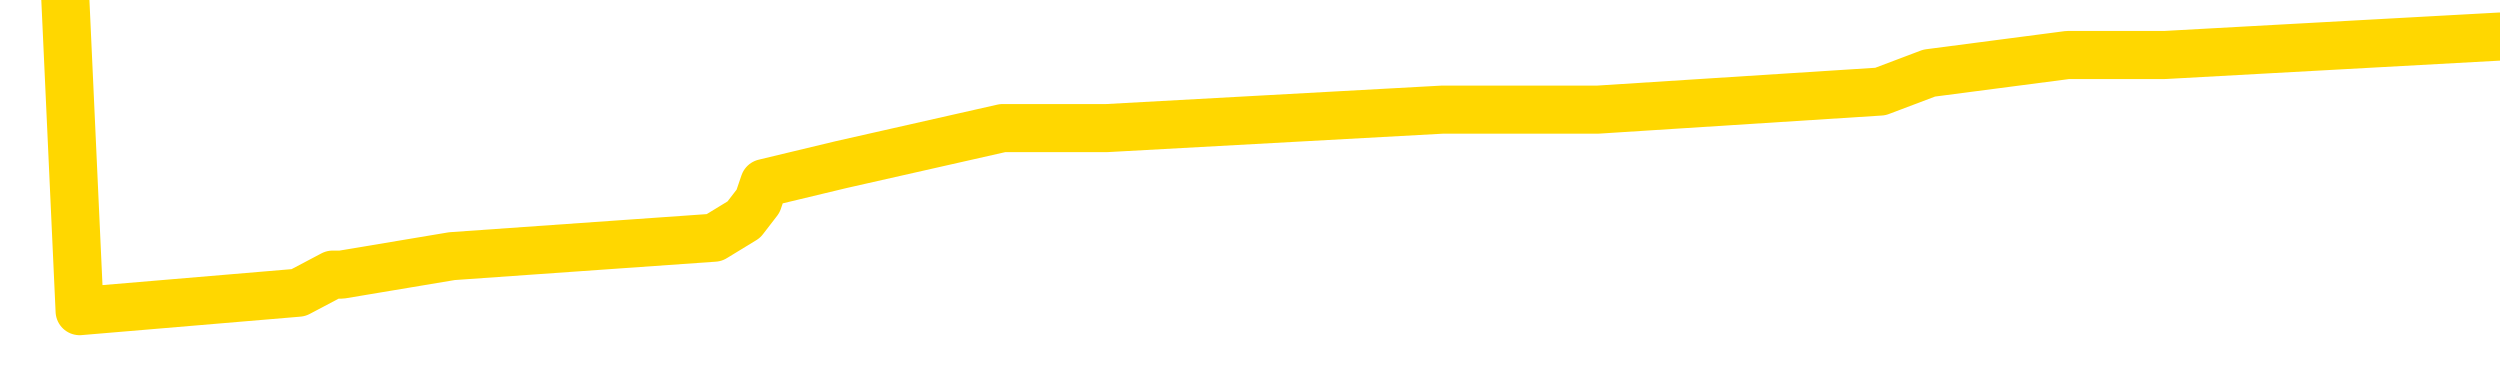 <svg xmlns="http://www.w3.org/2000/svg" version="1.1" viewBox="0 0 6500 1000">
	<path fill="none" stroke="gold" stroke-width="125" stroke-linecap="round" stroke-linejoin="round" d="M0 98573  L-773308 98573 L-773123 98525 L-772633 98430 L-772340 98382 L-772028 98287 L-771794 98240 L-771741 98145 L-771681 98049 L-771528 98002 L-771488 97907 L-771355 97859 L-771062 97812 L-770522 97812 L-769912 97764 L-769864 97764 L-769224 97716 L-769190 97716 L-768665 97716 L-768532 97669 L-768142 97574 L-767814 97479 L-767697 97383 L-767485 97288 L-766768 97288 L-766198 97241 L-766091 97241 L-765917 97193 L-765695 97098 L-765294 97050 L-765268 96955 L-764340 96860 L-764253 96765 L-764170 96670 L-764100 96575 L-763803 96527 L-763651 96432 L-761761 96480 L-761660 96480 L-761398 96480 L-761104 96527 L-760963 96432 L-760714 96432 L-760678 96384 L-760520 96337 L-760056 96242 L-759803 96194 L-759591 96099 L-759340 96051 L-758991 96004 L-758064 95909 L-757970 95813 L-757559 95766 L-756388 95671 L-755199 95623 L-755107 95528 L-755080 95433 L-754813 95338 L-754515 95243 L-754386 95147 L-754348 95052 L-753534 95052 L-753150 95100 L-752089 95147 L-752028 95147 L-751763 96099 L-751292 97003 L-751099 97907 L-750836 98811 L-750499 98763 L-750363 98715 L-749908 98668 L-749164 98620 L-749147 98573 L-748982 98478 L-748913 98478 L-748397 98430 L-747369 98430 L-747172 98382 L-746684 98335 L-746322 98287 L-745913 98287 L-745528 98335 L-743824 98335 L-743726 98335 L-743654 98335 L-743593 98335 L-743409 98287 L-743072 98287 L-742432 98240 L-742355 98192 L-742293 98192 L-742107 98145 L-742027 98145 L-741850 98097 L-741831 98049 L-741601 98049 L-741213 98002 L-740324 98002 L-740285 97954 L-740197 97907 L-740169 97812 L-739161 97764 L-739011 97669 L-738987 97621 L-738854 97574 L-738815 97526 L-737556 97479 L-737498 97479 L-736959 97431 L-736906 97431 L-736860 97431 L-736464 97383 L-736325 97336 L-736125 97288 L-735978 97288 L-735814 97288 L-735537 97336 L-735178 97336 L-734626 97288 L-733981 97241 L-733722 97146 L-733568 97098 L-733167 97050 L-733127 97003 L-733007 96955 L-732945 97003 L-732931 97003 L-732837 97003 L-732544 96955 L-732393 96765 L-732062 96670 L-731985 96575 L-731909 96527 L-731682 96384 L-731616 96289 L-731388 96194 L-731335 96099 L-731171 96051 L-730165 96004 L-729982 95956 L-729431 95909 L-729038 95813 L-728640 95766 L-727790 95671 L-727712 95623 L-727133 95576 L-726691 95576 L-726450 95528 L-726293 95528 L-725892 95433 L-725872 95433 L-725427 95385 L-725021 95338 L-724886 95243 L-724710 95147 L-724574 95052 L-724324 94957 L-723324 94910 L-723242 94862 L-723106 94814 L-723068 94767 L-722178 94719 L-721962 94672 L-721519 94624 L-721401 94577 L-721345 94529 L-720668 94529 L-720568 94481 L-720539 94481 L-719198 94434 L-718792 94386 L-718752 94339 L-717824 94291 L-717726 94244 L-717593 94196 L-717189 94148 L-717162 94101 L-717069 94053 L-716853 94006 L-716442 93911 L-715288 93815 L-714997 93720 L-714968 93625 L-714360 93578 L-714110 93482 L-714090 93435 L-713161 93387 L-713109 93292 L-712987 93245 L-712970 93149 L-712814 93102 L-712638 93007 L-712502 92959 L-712445 92911 L-712337 92864 L-712252 92816 L-712019 92769 L-711944 92721 L-711635 92674 L-711518 92626 L-711348 92578 L-711257 92531 L-711154 92531 L-711131 92483 L-711054 92483 L-710956 92388 L-710589 92341 L-710484 92293 L-709981 92245 L-709529 92198 L-709491 92150 L-709467 92103 L-709426 92055 L-709297 92008 L-709196 91960 L-708755 91912 L-708473 91865 L-707880 91817 L-707750 91770 L-707476 91675 L-707323 91627 L-707170 91579 L-707085 91484 L-707007 91437 L-706821 91389 L-706770 91389 L-706743 91342 L-706663 91294 L-706640 91246 L-706357 91151 L-705753 91056 L-704757 91009 L-704459 90961 L-703726 90913 L-703481 90866 L-703391 90818 L-702814 90771 L-702115 90723 L-701363 90676 L-701045 90628 L-700662 90533 L-700585 90485 L-699950 90438 L-699765 90390 L-699677 90390 L-699548 90390 L-699235 90343 L-699185 90295 L-699043 90247 L-699022 90200 L-698054 90152 L-697508 90105 L-697030 90105 L-696969 90105 L-696646 90105 L-696624 90057 L-696562 90057 L-696352 90009 L-696275 89962 L-696220 89914 L-696198 89867 L-696158 89819 L-696143 89772 L-695385 89724 L-695369 89676 L-694570 89629 L-694417 89581 L-693512 89534 L-693006 89486 L-692776 89391 L-692735 89391 L-692620 89343 L-692443 89296 L-691689 89343 L-691554 89296 L-691390 89248 L-691072 89201 L-690896 89106 L-689874 89010 L-689850 88915 L-689599 88868 L-689386 88773 L-688752 88725 L-688514 88630 L-688482 88535 L-688304 88440 L-688223 88344 L-688134 88297 L-688069 88202 L-687629 88107 L-687606 88059 L-687065 88011 L-686809 87964 L-686314 87916 L-685437 87869 L-685400 87821 L-685347 87774 L-685306 87726 L-685189 87678 L-684913 87631 L-684705 87536 L-684508 87441 L-684485 87345 L-684435 87250 L-684395 87203 L-684318 87155 L-683720 87060 L-683660 87012 L-683557 86965 L-683402 86917 L-682770 86870 L-682090 86822 L-681787 86727 L-681440 86679 L-681242 86632 L-681194 86537 L-680874 86489 L-680246 86441 L-680100 86394 L-680063 86346 L-680005 86299 L-679929 86204 L-679687 86204 L-679599 86156 L-679505 86108 L-679211 86061 L-679077 86013 L-679017 85966 L-678980 85871 L-678708 85871 L-677702 85823 L-677526 85775 L-677475 85775 L-677183 85728 L-676990 85633 L-676657 85585 L-676151 85538 L-675589 85442 L-675574 85347 L-675557 85300 L-675457 85205 L-675342 85109 L-675303 85014 L-675265 84967 L-675200 84967 L-675172 84919 L-675033 84967 L-674740 84967 L-674690 84967 L-674585 84967 L-674320 84919 L-673855 84872 L-673711 84872 L-673656 84776 L-673599 84729 L-673408 84681 L-673043 84634 L-672828 84634 L-672634 84634 L-672576 84634 L-672517 84539 L-672363 84491 L-672093 84443 L-671663 84681 L-671648 84681 L-671571 84634 L-671507 84586 L-671377 84253 L-671354 84205 L-671070 84158 L-671022 84110 L-670967 84063 L-670505 84015 L-670466 84015 L-670426 83968 L-670235 83920 L-669755 83872 L-669268 83825 L-669251 83777 L-669213 83730 L-668957 83682 L-668879 83587 L-668650 83539 L-668634 83444 L-668339 83349 L-667897 83302 L-667450 83254 L-666945 83206 L-666792 83159 L-666505 83111 L-666465 83016 L-666134 82969 L-665912 82921 L-665395 82826 L-665319 82778 L-665071 82683 L-664877 82588 L-664817 82540 L-664040 82493 L-663966 82493 L-663736 82445 L-663719 82445 L-663657 82398 L-663462 82350 L-662998 82350 L-662974 82303 L-662845 82303 L-661544 82303 L-661527 82303 L-661450 82255 L-661356 82255 L-661139 82255 L-660987 82207 L-660809 82255 L-660755 82303 L-660468 82350 L-660428 82350 L-660058 82350 L-659618 82350 L-659435 82350 L-659114 82303 L-658819 82303 L-658373 82207 L-658301 82160 L-657839 82065 L-657401 82017 L-657219 81970 L-655765 81874 L-655633 81827 L-655176 81732 L-654950 81684 L-654563 81589 L-654047 81494 L-653093 81399 L-652298 81303 L-651624 81256 L-651198 81161 L-650887 81113 L-650657 80970 L-649974 80828 L-649961 80685 L-649751 80495 L-649729 80447 L-649555 80352 L-648605 80304 L-648337 80209 L-647521 80162 L-647211 80067 L-647173 80019 L-647116 79924 L-646499 79876 L-645861 79781 L-644235 79734 L-643561 79686 L-642919 79686 L-642842 79686 L-642785 79686 L-642750 79686 L-642721 79638 L-642609 79543 L-642592 79496 L-642569 79448 L-642415 79401 L-642362 79305 L-642284 79258 L-642165 79210 L-642067 79163 L-641950 79115 L-641680 79020 L-641410 78972 L-641393 78877 L-641193 78830 L-641046 78735 L-640819 78687 L-640685 78639 L-640377 78592 L-640317 78544 L-639963 78449 L-639615 78401 L-639514 78354 L-639450 78259 L-639390 78211 L-639005 78116 L-638624 78068 L-638520 78021 L-638260 77973 L-637989 77878 L-637830 77831 L-637797 77783 L-637735 77735 L-637594 77688 L-637410 77640 L-637365 77593 L-637077 77593 L-637061 77545 L-636828 77545 L-636767 77498 L-636729 77498 L-636149 77450 L-636015 77402 L-635992 77212 L-635974 76879 L-635956 76499 L-635940 76118 L-635916 75737 L-635900 75452 L-635878 75119 L-635862 74786 L-635839 74596 L-635822 74405 L-635800 74263 L-635783 74167 L-635734 74025 L-635662 73882 L-635628 73644 L-635604 73454 L-635568 73264 L-635527 73073 L-635490 72978 L-635474 72788 L-635450 72645 L-635413 72550 L-635396 72407 L-635373 72312 L-635355 72217 L-635336 72122 L-635320 72027 L-635291 71884 L-635265 71741 L-635220 71694 L-635203 71598 L-635161 71551 L-635113 71456 L-635043 71361 L-635027 71265 L-635011 71170 L-634949 71123 L-634910 71075 L-634871 71028 L-634705 70980 L-634640 70932 L-634624 70885 L-634579 70790 L-634521 70742 L-634308 70695 L-634275 70647 L-634233 70599 L-634155 70552 L-633617 70504 L-633539 70457 L-633435 70362 L-633346 70314 L-633170 70266 L-632819 70219 L-632663 70171 L-632226 70124 L-632069 70076 L-631939 70029 L-631235 69933 L-631034 69886 L-630073 69791 L-629591 69743 L-629492 69743 L-629400 69696 L-629155 69648 L-629082 69600 L-628639 69505 L-628543 69458 L-628528 69410 L-628511 69362 L-628487 69315 L-628021 69267 L-627804 69220 L-627664 69172 L-627370 69125 L-627282 69077 L-627240 69029 L-627211 68982 L-627038 68934 L-626979 68887 L-626903 68839 L-626822 68792 L-626753 68792 L-626443 68744 L-626358 68696 L-626144 68649 L-626109 68601 L-625426 68554 L-625327 68506 L-625122 68459 L-625076 68411 L-624797 68363 L-624735 68316 L-624718 68221 L-624640 68173 L-624332 68078 L-624307 68030 L-624254 67935 L-624231 67888 L-624108 67840 L-623973 67745 L-623728 67697 L-623603 67697 L-622956 67650 L-622940 67650 L-622915 67650 L-622735 67555 L-622659 67507 L-622567 67460 L-622139 67412 L-621723 67364 L-621330 67269 L-621252 67222 L-621233 67174 L-620869 67127 L-620633 67079 L-620405 67031 L-620092 66984 L-620014 66936 L-619933 66841 L-619755 66746 L-619739 66698 L-619474 66603 L-619394 66556 L-619164 66508 L-618938 66460 L-618622 66460 L-618447 66413 L-618086 66413 L-617694 66365 L-617625 66270 L-617561 66223 L-617420 66127 L-617369 66080 L-617267 65985 L-616765 65937 L-616568 65890 L-616321 65842 L-616136 65794 L-615836 65747 L-615760 65699 L-615594 65604 L-614710 65557 L-614681 65461 L-614558 65366 L-613979 65319 L-613901 65271 L-613188 65271 L-612876 65271 L-612663 65271 L-612646 65271 L-612260 65271 L-611735 65176 L-611288 65128 L-610959 65081 L-610806 65033 L-610480 65033 L-610302 64986 L-610220 64986 L-610014 64891 L-609839 64843 L-608910 64795 L-608020 64748 L-607981 64700 L-607753 64700 L-607374 64653 L-606586 64605 L-606352 64558 L-606276 64510 L-605919 64462 L-605347 64367 L-605080 64320 L-604694 64272 L-604590 64272 L-604420 64272 L-603802 64272 L-603590 64272 L-603282 64272 L-603229 64225 L-603102 64177 L-603049 64129 L-602929 64082 L-602593 63987 L-601634 63939 L-601503 63844 L-601301 63796 L-600670 63749 L-600358 63701 L-599944 63654 L-599917 63606 L-599772 63558 L-599352 63511 L-598019 63511 L-597972 63463 L-597844 63368 L-597827 63321 L-597249 63225 L-597043 63178 L-597014 63130 L-596973 63083 L-596915 63035 L-596878 62988 L-596799 62940 L-596657 62892 L-596202 62845 L-596084 62797 L-595799 62750 L-595426 62702 L-595330 62655 L-595003 62607 L-594649 62559 L-594479 62512 L-594431 62464 L-594322 62417 L-594233 62369 L-594205 62322 L-594129 62226 L-593826 62179 L-593792 62084 L-593720 62036 L-593352 61989 L-593017 61941 L-592936 61941 L-592716 61893 L-592545 61846 L-592517 61798 L-592020 61751 L-591471 61656 L-590590 61608 L-590492 61513 L-590415 61465 L-590140 61418 L-589893 61323 L-589819 61275 L-589757 61180 L-589639 61132 L-589596 61085 L-589486 61037 L-589409 60942 L-588709 60894 L-588463 60847 L-588423 60799 L-588267 60752 L-587668 60752 L-587441 60752 L-587349 60752 L-586874 60752 L-586276 60656 L-585757 60609 L-585736 60561 L-585590 60514 L-585270 60514 L-584728 60514 L-584496 60514 L-584326 60514 L-583839 60466 L-583612 60419 L-583527 60371 L-583181 60323 L-582855 60323 L-582332 60276 L-582004 60228 L-581404 60181 L-581206 60086 L-581154 60038 L-581114 59990 L-580832 59943 L-580148 59848 L-579838 59800 L-579813 59705 L-579622 59657 L-579399 59610 L-579313 59562 L-578649 59467 L-578625 59420 L-578403 59324 L-578073 59277 L-577721 59182 L-577516 59134 L-577284 59039 L-577026 58991 L-576836 58896 L-576789 58849 L-576562 58801 L-576527 58754 L-576371 58706 L-576157 58658 L-575983 58611 L-575892 58563 L-575615 58516 L-575371 58468 L-575056 58421 L-574630 58421 L-574592 58421 L-574109 58421 L-573876 58421 L-573664 58373 L-573438 58325 L-572888 58325 L-572641 58278 L-571807 58278 L-571751 58230 L-571729 58183 L-571571 58135 L-571110 58088 L-571069 58040 L-570729 57945 L-570596 57897 L-570373 57850 L-569801 57802 L-569329 57754 L-569134 57707 L-568942 57659 L-568752 57612 L-568650 57564 L-568282 57517 L-568236 57469 L-568154 57421 L-566861 57374 L-566812 57326 L-566544 57326 L-566399 57326 L-565848 57326 L-565731 57279 L-565650 57231 L-565290 57184 L-565067 57136 L-564785 57088 L-564456 56993 L-563948 56946 L-563836 56898 L-563757 56851 L-563593 56803 L-563298 56803 L-562830 56803 L-562633 56851 L-562583 56851 L-561933 56803 L-561811 56755 L-561357 56755 L-561321 56708 L-560853 56660 L-560742 56613 L-560726 56565 L-560510 56565 L-560329 56518 L-559797 56518 L-558767 56518 L-558568 56470 L-558110 56422 L-557161 56327 L-557063 56280 L-556709 56185 L-556648 56137 L-556634 56089 L-556598 56042 L-556229 55994 L-556109 55947 L-555867 55899 L-555703 55852 L-555516 55804 L-555395 55756 L-554324 55661 L-553466 55614 L-553254 55519 L-553157 55471 L-552983 55376 L-552649 55328 L-552577 55281 L-552520 55233 L-552344 55233 L-551956 55186 L-551720 55138 L-551609 55090 L-551492 55043 L-550511 54995 L-550486 54948 L-549891 54852 L-549859 54852 L-549710 54805 L-549426 54757 L-548514 54757 L-547568 54757 L-547415 54710 L-547313 54710 L-547181 54662 L-547038 54615 L-547012 54567 L-546897 54519 L-546679 54472 L-545997 54424 L-545868 54377 L-545565 54329 L-545325 54234 L-544992 54186 L-544353 54139 L-544011 54044 L-543949 53996 L-543794 53996 L-542872 53996 L-542402 53996 L-542358 53996 L-542345 53949 L-542304 53901 L-542282 53853 L-542255 53806 L-542111 53758 L-541689 53711 L-541353 53711 L-541162 53663 L-540734 53663 L-540546 53616 L-540157 53520 L-539623 53473 L-539250 53425 L-539228 53425 L-538978 53378 L-538860 53330 L-538784 53283 L-538649 53235 L-538609 53187 L-538529 53140 L-538135 53092 L-537639 53045 L-537527 52950 L-537354 52902 L-537046 52854 L-536598 52807 L-536275 52759 L-536133 52664 L-535706 52569 L-535552 52474 L-535497 52379 L-534683 52331 L-534664 52284 L-534292 52236 L-534235 52236 L-533106 52188 L-533038 52188 L-532480 52141 L-532285 52093 L-532149 52046 L-531915 51998 L-531568 51950 L-531534 51855 L-531498 51808 L-531430 51713 L-531081 51665 L-530909 51617 L-530424 51570 L-530408 51522 L-530083 51475 L-529925 51427 L-528784 51332 L-528760 51284 L-528568 51189 L-528374 51142 L-528124 51094 L-528107 51047 L-527087 50999 L-526789 50951 L-526714 50904 L-526577 50809 L-526402 50761 L-525825 50666 L-525609 50618 L-525546 50571 L-525415 50523 L-525378 50428 L-524855 50381 L-524717 69125 L-524703 69125 L-524680 69125 L-524659 69125 L-524432 50333 L-523656 50333 L-523615 50333 L-523247 50333 L-523169 50285 L-523117 50238 L-522444 50190 L-521701 50143 L-521276 50143 L-520829 50095 L-519767 50048 L-519455 49952 L-519045 49952 L-518973 49905 L-518449 49905 L-518354 49905 L-518337 49905 L-517892 49857 L-517706 49762 L-516926 49667 L-516254 49619 L-515842 49477 L-515610 49382 L-515469 49334 L-515388 49239 L-515367 49191 L-515291 49191 L-515163 49144 L-514846 49191 L-514622 49191 L-514297 49144 L-514235 49144 L-513865 49144 L-513832 49144 L-513623 49144 L-512955 49144 L-512878 49144 L-512720 49049 L-512609 49049 L-512283 49001 L-512128 48953 L-511787 48953 L-511730 48858 L-511392 48763 L-511188 48715 L-511135 48620 L-509759 48573 L-509629 48525 L-509196 48478 L-508875 48430 L-508048 48335 L-507924 48287 L-507193 48192 L-507038 48097 L-506997 48049 L-506943 48002 L-506920 47954 L-506806 47907 L-506510 47859 L-506220 47812 L-506165 47764 L-506045 47716 L-506014 47669 L-505915 47621 L-505471 47621 L-505319 47574 L-504484 47574 L-503942 47526 L-503607 47526 L-503592 47479 L-503516 47431 L-503400 47383 L-503205 47336 L-502941 47288 L-502106 47241 L-502010 47193 L-501488 47146 L-501447 47098 L-501347 47050 L-500519 47050 L-500384 47003 L-500045 47003 L-499491 46955 L-499112 46908 L-498949 46860 L-498639 46813 L-497826 46765 L-497520 46717 L-497252 46717 L-496930 46717 L-496609 46765 L-496334 46765 L-495505 46670 L-495410 46622 L-495318 46480 L-495213 46337 L-494826 46194 L-494346 46099 L-494330 46051 L-494211 46004 L-493843 45909 L-493748 45861 L-492914 45766 L-492837 45718 L-492538 45671 L-492447 45623 L-492040 45528 L-491930 45433 L-491230 45385 L-490757 45338 L-490697 45290 L-490478 45195 L-490205 45147 L-490092 45100 L-489064 45052 L-488678 45005 L-488658 44957 L-488325 44910 L-488080 44862 L-487647 44814 L-487537 44767 L-487419 44719 L-486967 44624 L-486377 44577 L-486041 44529 L-484148 44481 L-484034 44386 L-483822 44339 L-482504 44291 L-482397 33587 L-482331 23026 L-482295 13273 L-482233 13273 L-481734 23882 L-481059 34348 L-481037 44006 L-480767 43911 L-479798 43911 L-479109 43863 L-478947 43815 L-478406 43768 L-478317 43720 L-477297 43673 L-476350 43578 L-475984 43625 L-475881 43673 L-475293 43673 L-475234 43673 L-475133 43625 L-474693 43530 L-474585 43482 L-474144 43435 L-473144 43292 L-472887 43149 L-472785 43007 L-472654 42911 L-472288 42816 L-471707 42721 L-471676 42674 L-471360 42626 L-469377 42578 L-469262 42531 L-469194 42531 L-468835 42483 L-467217 42436 L-467039 42436 L-466895 42436 L-466073 42483 L-466020 42531 L-465965 42531 L-465531 42531 L-464551 42578 L-464477 42578 L-463392 42531 L-463179 42531 L-462463 42436 L-462074 42388 L-461856 42293 L-461536 42198 L-461042 42103 L-460915 42055 L-460686 41960 L-460453 41865 L-460394 41817 L-460105 41770 L-459833 41675 L-458803 41627 L-457138 41579 L-456718 41532 L-456581 41484 L-456425 41484 L-456120 41437 L-455892 41342 L-455733 41294 L-455574 41199 L-455405 41104 L-455357 41056 L-455304 41009 L-455282 41009 L-454896 40961 L-454647 40961 L-454376 40961 L-454215 40961 L-454126 40961 L-452467 40961 L-452302 41009 L-451922 40961 L-451462 40961 L-450852 40866 L-449759 40818 L-449328 40771 L-449297 40723 L-449234 40676 L-449217 40628 L-447513 40580 L-447471 40533 L-447005 40485 L-446818 40438 L-446786 40343 L-446190 40295 L-446141 40247 L-445818 40200 L-445767 40152 L-445557 40105 L-445539 40057 L-445272 39962 L-445220 39914 L-444751 39867 L-444240 39772 L-444162 39772 L-443868 39724 L-443851 39676 L-443812 39629 L-443741 39581 L-443584 39534 L-442638 39534 L-442582 39534 L-442061 39534 L-441868 39486 L-441767 39486 L-441542 39439 L-441032 39439 L-440644 40723 L-440574 40723 L-440226 40676 L-439869 40628 L-438740 39248 L-438688 39153 L-438462 39106 L-438429 39058 L-438304 38963 L-438205 38963 L-437940 38963 L-437200 39010 L-436621 39010 L-436328 39010 L-435622 39010 L-435443 38963 L-435420 38963 L-434784 38915 L-434473 38868 L-434076 38868 L-434047 38820 L-434026 38773 L-433872 38725 L-433187 38725 L-433170 38725 L-432830 38725 L-432558 38677 L-432521 38630 L-432465 38535 L-432443 38487 L-432371 38440 L-432039 38392 L-431933 38344 L-431904 38249 L-431706 38202 L-431553 38154 L-430685 38107 L-430122 38011 L-430106 38011 L-430005 37964 L-429903 38011 L-429756 38011 L-429678 38011 L-429640 37964 L-429585 37916 L-429511 37869 L-429367 37821 L-428885 37821 L-428480 37774 L-427614 37821 L-427594 37821 L-427336 37821 L-427260 37821 L-427231 37774 L-427220 37678 L-427203 37631 L-426910 37583 L-426871 37536 L-426799 37488 L-426725 37441 L-426520 37393 L-426360 37250 L-426059 37107 L-425981 36917 L-425964 36774 L-425748 36679 L-425517 36679 L-425407 36727 L-425037 36774 L-424879 36774 L-424647 36774 L-424479 36774 L-424334 36727 L-424202 36679 L-422926 36584 L-422522 36489 L-422462 36441 L-422345 36346 L-421920 36299 L-421904 36204 L-421842 36156 L-421569 36061 L-421457 36013 L-421174 35918 L-420897 35871 L-420472 35775 L-420450 35728 L-420371 35680 L-420246 35633 L-419659 35585 L-419268 35538 L-418933 35490 L-418343 35442 L-418241 35442 L-418071 35395 L-417934 35395 L-417107 35347 L-415921 35300 L-415885 35252 L-415830 35252 L-415609 35205 L-415404 35205 L-415250 35205 L-414993 35157 L-414917 35109 L-414374 35062 L-414337 35014 L-414089 34967 L-413701 34919 L-412875 34872 L-412517 34824 L-412207 34824 L-411949 34776 L-411725 34729 L-411319 34681 L-411202 34634 L-411019 34586 L-410966 34586 L-410777 34539 L-410607 34491 L-410578 34443 L-410297 34396 L-409987 34348 L-409849 34301 L-409539 34253 L-409345 34253 L-409330 34205 L-408611 34205 L-408477 34110 L-408179 34063 L-408089 34015 L-407488 34015 L-407450 33968 L-407371 33920 L-406751 33872 L-406600 33777 L-406559 33730 L-406248 33682 L-406057 33635 L-405864 33539 L-405808 33444 L-405499 33397 L-405447 33349 L-405392 33397 L-405367 33397 L-405242 33397 L-404431 33349 L-404355 33302 L-403814 33254 L-403545 33206 L-402886 33159 L-401978 33111 L-401737 33064 L-401205 33016 L-400988 32969 L-399880 33016 L-399830 33016 L-399054 33016 L-398506 32969 L-398395 32921 L-398243 32826 L-398187 32778 L-398022 32731 L-397645 32683 L-397197 32636 L-397142 32588 L-396988 32540 L-396308 32493 L-396088 32445 L-395570 32398 L-394721 32303 L-394705 32255 L-392914 32207 L-392360 32160 L-392242 32112 L-391237 32065 L-391200 32017 L-390967 32017 L-390875 32017 L-390835 32017 L-390503 31970 L-390151 31922 L-389886 31827 L-389599 31779 L-389288 31684 L-389034 31589 L-388940 31541 L-388450 31494 L-388243 31446 L-387677 31399 L-387563 31446 L-387212 31399 L-387161 31399 L-387120 31399 L-386517 31303 L-385783 31208 L-385202 31113 L-384966 31018 L-384426 30875 L-384274 30780 L-383772 30733 L-383562 30637 L-383539 30637 L-383480 30590 L-382518 30590 L-382340 30542 L-381898 30495 L-381874 30400 L-381719 30352 L-381637 30352 L-381487 30400 L-380840 30400 L-380790 30352 L-379670 30304 L-378686 30257 L-378625 30209 L-377904 30162 L-377039 30114 L-376660 30067 L-376442 30067 L-375682 30019 L-375630 29971 L-375321 29876 L-374470 29876 L-374276 29829 L-374100 29781 L-373875 29781 L-373749 29734 L-373557 29734 L-373324 29686 L-373154 29734 L-372868 29686 L-372589 29686 L-372506 29638 L-372335 29591 L-372319 29496 L-372164 29448 L-372125 29401 L-371350 29353 L-371273 29353 L-371041 29258 L-370614 29210 L-370269 29163 L-369686 29115 L-369417 29115 L-369158 29115 L-369028 29020 L-369012 28972 L-368898 28925 L-368875 28877 L-368641 28830 L-368605 28782 L-367288 28782 L-367233 28735 L-366554 28639 L-365981 28639 L-365856 28639 L-365703 28639 L-365626 28639 L-365314 28544 L-365041 28497 L-364952 28401 L-364850 28401 L-363922 28354 L-363846 28354 L-363482 28354 L-363457 28306 L-363421 28259 L-362645 28164 L-362553 28116 L-362413 28068 L-362012 28021 L-361750 28021 L-361507 28068 L-361292 28021 L-361212 28021 L-361136 28021 L-361059 28021 L-360872 28068 L-360806 28068 L-360556 28068 L-360501 28021 L-360364 27973 L-360284 27878 L-360171 27831 L-359947 27783 L-359783 27735 L-359742 27688 L-359573 27640 L-359202 27593 L-359187 27545 L-359071 27498 L-358350 27450 L-358314 27402 L-358181 27402 L-357833 27355 L-357422 27355 L-357386 27355 L-357308 27307 L-357269 27260 L-356905 27212 L-356700 27165 L-356685 27117 L-356340 27069 L-355991 27069 L-355666 27069 L-355564 27022 L-355411 27022 L-355217 26974 L-354985 26974 L-354893 26974 L-354737 26974 L-354660 26974 L-354619 26927 L-354506 26879 L-354482 26832 L-354232 26832 L-354093 26736 L-353515 26594 L-352687 26499 L-352199 26403 L-352078 26356 L-352039 26308 L-352026 26261 L-351874 26166 L-351773 26070 L-351540 26023 L-351150 25928 L-350846 25880 L-350830 25833 L-350659 25785 L-350421 25690 L-349824 25690 L-349220 25642 L-349181 25642 L-349140 25642 L-348987 25595 L-348934 25547 L-348872 25500 L-348803 25452 L-348749 25357 L-348724 25309 L-348677 25262 L-348582 25166 L-348445 25119 L-348292 25071 L-348160 25024 L-348119 25024 L-348083 24976 L-348021 24929 L-347748 24833 L-347434 24786 L-347393 24691 L-347308 24643 L-347130 24596 L-346893 24548 L-346535 24500 L-346505 24453 L-345936 24405 L-345813 24358 L-345577 24310 L-345555 24310 L-345273 24263 L-344988 24263 L-344732 24263 L-344160 24215 L-343864 24167 L-343788 24120 L-343089 24072 L-343011 24025 L-342976 23977 L-342950 23930 L-342898 23834 L-342704 23787 L-342564 23692 L-342528 23644 L-342488 23597 L-341892 23549 L-341660 23501 L-341377 23834 L-341322 24120 L-341248 24453 L-341170 24738 L-340934 24643 L-340690 24596 L-340555 24548 L-340448 24500 L-340368 24453 L-339981 24358 L-339854 24310 L-339702 24263 L-339664 24215 L-339518 24167 L-339296 24120 L-339123 24072 L-339054 24025 L-338232 23930 L-338216 23930 L-337921 23882 L-337134 23834 L-336824 23834 L-336678 23787 L-336450 23739 L-336249 23644 L-335312 23597 L-335275 23549 L-335252 23501 L-335212 23406 L-334943 23359 L-334346 23311 L-334283 23264 L-334247 23216 L-334230 23168 L-333535 23168 L-333334 23168 L-333302 23168 L-332969 23168 L-332861 23121 L-332236 23026 L-331732 22978 L-331695 22883 L-331253 22883 L-331156 22835 L-330998 22835 L-330684 22835 L-330672 22835 L-330232 22883 L-329750 22931 L-329621 22931 L-329301 22931 L-329232 22883 L-328928 22883 L-328752 22835 L-328559 22788 L-328316 22693 L-328118 22598 L-328093 22502 L-327515 22455 L-327445 22407 L-327035 22360 L-326981 22312 L-326935 22264 L-326571 22217 L-326424 22169 L-326219 22122 L-326123 22122 L-325968 22074 L-325906 22027 L-325758 21931 L-325658 21884 L-325101 21884 L-325079 21979 L-324907 22027 L-324365 22074 L-324304 22074 L-324250 21979 L-324221 21884 L-324150 21836 L-324134 21741 L-324070 21694 L-324034 21598 L-323879 21551 L-323553 21503 L-322987 21456 L-322973 21408 L-322911 21313 L-322809 21218 L-322763 21218 L-322520 21170 L-322098 21170 L-321944 21170 L-320202 21075 L-319660 21028 L-318717 20980 L-318308 20932 L-317766 20837 L-317570 20790 L-317401 20742 L-317106 20695 L-316991 20647 L-316976 20647 L-316821 20599 L-316681 20552 L-316605 20457 L-316473 20457 L-316125 20457 L-315754 20504 L-315156 20504 L-314980 20504 L-314824 20457 L-314555 20409 L-314404 20409 L-314113 20552 L-314089 20647 L-314006 20742 L-313778 20837 L-313079 20790 L-312952 20742 L-312521 20695 L-312427 20647 L-311222 20647 L-311173 20599 L-310879 20599 L-310476 20552 L-310200 20457 L-310181 20409 L-310063 20362 L-309987 20314 L-309805 20266 L-309325 20219 L-308874 20124 L-308464 20076 L-308433 20029 L-308015 19981 L-307901 19981 L-307783 19981 L-307768 19981 L-307573 19933 L-307552 19838 L-307320 19791 L-306876 19743 L-306557 19648 L-306092 19648 L-305927 19600 L-305772 19553 L-305616 19553 L-305163 19553 L-304844 19553 L-304789 19600 L-304418 19600 L-304380 19648 L-304053 19648 L-303937 19600 L-303838 19553 L-303512 19458 L-303125 19410 L-302864 19362 L-302506 19267 L-302249 19220 L-300079 19172 L-300030 19125 L-300007 19077 L-299596 19077 L-299534 19077 L-299464 19125 L-299233 19125 L-298922 19077 L-298619 18982 L-298575 18934 L-298267 18887 L-298134 18839 L-297917 18792 L-297205 18744 L-297050 18744 L-296912 18696 L-296763 18696 L-296742 18696 L-296548 18649 L-296522 18601 L-296431 18554 L-296409 18506 L-296393 18459 L-296293 18411 L-295364 18363 L-294906 18363 L-293814 18268 L-293392 18268 L-292988 18221 L-292949 18173 L-292696 18126 L-291921 18030 L-291905 17983 L-291880 17935 L-291687 17888 L-290951 17840 L-290682 17793 L-290641 17745 L-290242 17650 L-290217 17602 L-289428 17555 L-288748 17507 L-287377 17460 L-287107 17412 L-287058 17364 L-286521 17269 L-286488 17222 L-286386 17127 L-286062 17079 L-285983 17031 L-285714 17031 L-284801 16984 L-284663 16984 L-284414 16889 L-283868 16889 L-283446 16841 L-283253 16794 L-283238 16794 L-283100 16698 L-283006 16651 L-282879 16603 L-282619 16556 L-282594 16460 L-282503 16413 L-282193 16365 L-282132 16318 L-282015 16318 L-281666 16318 L-280855 16318 L-280624 16223 L-279795 16223 L-279563 16127 L-279346 16080 L-278827 16080 L-278189 16032 L-277773 15985 L-277451 15937 L-276970 15890 L-276544 15890 L-276483 15842 L-276135 15842 L-276094 15794 L-276080 15747 L-275981 15652 L-275935 15652 L-275450 15604 L-274649 15604 L-274314 15604 L-273233 15557 L-272753 15509 L-272730 15461 L-272590 15414 L-272034 15366 L-271338 15319 L-271029 15271 L-270807 15224 L-270702 15176 L-270600 15081 L-269928 15033 L-269834 14986 L-269812 14986 L-269735 14938 L-269557 14938 L-269385 14938 L-269204 14891 L-269191 14843 L-269115 14795 L-268950 14748 L-268435 14700 L-268420 14653 L-268279 14653 L-267917 14605 L-267892 14605 L-267762 14558 L-267737 14510 L-267375 14462 L-266849 14367 L-266756 14320 L-266540 14225 L-266447 14177 L-266422 14129 L-265958 14082 L-265881 14082 L-265479 14034 L-265028 14034 L-263776 13987 L-263738 13939 L-263306 13892 L-263273 13844 L-262554 13796 L-262378 13749 L-262243 13701 L-261936 13654 L-261881 13606 L-261856 13511 L-261840 13416 L-261665 13368 L-261476 13321 L-260968 13321 L-260594 12940 L-260256 12512 L-260217 12131 L-259498 11798 L-259405 11751 L-259366 11703 L-258824 11703 L-258801 11656 L-258399 11608 L-257973 11560 L-257702 11560 L-257523 11513 L-257277 11418 L-257253 11370 L-257197 11275 L-256580 11227 L-256077 11180 L-255690 11180 L-255071 11227 L-254855 11227 L-254700 11275 L-253408 11180 L-253308 11132 L-252866 11037 L-252535 10990 L-252234 10894 L-251992 10847 L-251257 10752 L-250678 10704 L-249848 10656 L-249748 10609 L-249190 10561 L-249052 10514 L-247411 10466 L-247350 10466 L-247256 10466 L-246289 10466 L-246111 10419 L-245824 10419 L-245607 10419 L-245528 10371 L-245257 10371 L-245142 10323 L-244989 10276 L-244678 10228 L-244600 10181 L-244509 10181 L-244432 10133 L-244315 10133 L-244136 10086 L-244044 10038 L-244006 9990 L-243503 9990 L-243284 9943 L-243155 9943 L-243000 9895 L-242945 9848 L-242821 9848 L-242436 9800 L-241927 9753 L-241855 9705 L-241375 9657 L-241298 9610 L-241197 9610 L-240964 9562 L-240499 9562 L-240269 9562 L-240253 9562 L-240021 9562 L-239866 9562 L-239804 9562 L-239611 9515 L-239341 9420 L-238589 9372 L-237636 9372 L-237600 9324 L-237375 9324 L-236935 9324 L-236654 9229 L-236306 9182 L-235237 9134 L-234309 9134 L-234178 9134 L-234132 9134 L-234062 9087 L-233908 9087 L-233830 8991 L-233657 8896 L-233222 8801 L-233018 8754 L-232957 8658 L-232375 8611 L-232221 8516 L-232105 8468 L-232065 8421 L-231895 8373 L-231758 8325 L-231548 8230 L-231470 8183 L-231447 8135 L-231238 8040 L-230828 7992 L-230804 7945 L-230580 7897 L-230435 7850 L-230400 7802 L-230387 7754 L-230364 7707 L-230131 7659 L-229946 7612 L-229728 7564 L-229703 7517 L-229014 7469 L-228910 7421 L-228875 7374 L-228854 7326 L-228660 7279 L-228607 7231 L-228490 7136 L-228408 7136 L-228297 7088 L-227983 7041 L-227523 6993 L-227268 6946 L-227034 6851 L-226904 6803 L-226552 6755 L-226493 6708 L-226340 6660 L-225768 6565 L-225681 6518 L-225528 6422 L-225232 6327 L-224862 6232 L-224559 6137 L-224482 6089 L-224077 6042 L-223909 6042 L-223765 6042 L-223225 6042 L-223165 6042 L-223149 5947 L-222983 5899 L-222777 5852 L-222702 5852 L-222609 5804 L-222200 5756 L-222184 5709 L-222160 5709 L-221967 5661 L-221891 6089 L-221720 6518 L-221658 6898 L-221642 7326 L-221128 7279 L-220907 7231 L-220288 7136 L-220034 7088 L-219840 7041 L-219801 6993 L-219727 6993 L-219662 6993 L-219012 6993 L-218973 7041 L-218799 7041 L-218733 7041 L-218059 7041 L-217670 6946 L-217408 6898 L-217170 6851 L-217092 6755 L-217077 6660 L-216875 6613 L-216504 6518 L-216279 6470 L-215643 6422 L-215623 6422 L-215236 6375 L-215142 6375 L-215084 6327 L-214808 6280 L-214499 6280 L-214422 6232 L-213570 6280 L-213228 6518 L-212791 6803 L-212357 7041 L-211862 7279 L-211712 7231 L-211444 7279 L-210206 7326 L-210149 7421 L-208385 7469 L-208195 7421 L-207185 7374 L-207034 7326 L-206658 7421 L-206337 7517 L-205732 7612 L-205662 7707 L-205485 7659 L-204657 7612 L-204518 7564 L-204131 7517 L-203947 7469 L-203903 7421 L-203783 7374 L-203573 7326 L-203126 7231 L-202778 7184 L-202646 7136 L-202237 7088 L-201886 7088 L-201601 7041 L-201408 6993 L-201253 6993 L-201089 6946 L-201021 6898 L-200921 6898 L-200687 6851 L-200571 6851 L-200518 6803 L-199976 6803 L-199512 6755 L-198330 6755 L-198196 6755 L-198172 6755 L-198119 6755 L-197451 6755 L-196417 6660 L-196223 6613 L-196043 6565 L-195891 6565 L-195851 6518 L-195836 6518 L-195774 6470 L-195449 6422 L-194289 6375 L-194095 6327 L-193918 6280 L-192804 6232 L-191944 6185 L-191838 6185 L-191364 6137 L-191172 6137 L-188850 6089 L-188772 6042 L-188651 5947 L-188617 5899 L-188579 5804 L-188485 5661 L-188269 5566 L-187688 5471 L-187302 5423 L-186529 5376 L-186451 5328 L-185754 5328 L-185212 5328 L-185171 5281 L-185041 5281 L-184577 5233 L-184539 5186 L-184404 5138 L-184036 5090 L-184006 5043 L-183856 5043 L-183455 4995 L-181631 5043 L-180824 4995 L-180106 4995 L-180089 4995 L-179775 4900 L-179214 4852 L-178712 4805 L-178193 4757 L-178172 4710 L-176428 4662 L-176259 4615 L-176063 4567 L-175169 4519 L-174651 4424 L-174440 4377 L-174182 4329 L-173473 4282 L-172523 4234 L-171864 4186 L-171825 4091 L-171539 4044 L-171456 3996 L-171361 3996 L-171229 3949 L-171152 3949 L-170417 3949 L-170079 3901 L-170030 3949 L-169774 3949 L-169488 3901 L-169062 3901 L-168482 3853 L-168223 3853 L-168072 3806 L-167824 3806 L-167786 3806 L-166989 3758 L-166951 3711 L-166774 3711 L-166365 3616 L-166136 3616 L-166060 3616 L-165929 3616 L-165812 3568 L-165464 3520 L-165401 3473 L-165248 3425 L-164508 3378 L-164396 3330 L-164226 3283 L-164187 3235 L-163892 3235 L-163491 3235 L-163315 3235 L-163220 3235 L-162911 3187 L-162109 3140 L-161651 3045 L-161131 2997 L-160642 2950 L-159947 2902 L-158900 2854 L-158631 2854 L-158577 2807 L-158417 2807 L-158165 2807 L-157919 2759 L-157840 2712 L-157626 2617 L-157314 2569 L-156851 2474 L-156836 2426 L-156540 2426 L-156527 2379 L-155536 2331 L-154863 2284 L-154528 2188 L-153912 2188 L-153775 2141 L-153136 2093 L-153006 2046 L-152055 1950 L-151956 1855 L-151396 1808 L-150987 1808 L-150559 1808 L-150468 1760 L-149633 1760 L-149270 1760 L-149230 1808 L-149098 1855 L-148921 1855 L-148705 1855 L-148651 1808 L-148494 1713 L-148241 1665 L-147141 1617 L-147064 1570 L-146844 1522 L-146713 1427 L-146677 1380 L-146483 1332 L-146384 1284 L-145900 1237 L-145616 1189 L-145456 1142 L-145361 1047 L-145089 999 L-144820 951 L-144803 761 L-144665 618 L-144527 476 L-144200 285 L-143891 190 L-143850 143 L-143774 48 L-143659 0 L-142809 -94 L-142482 -142 L-142151 -189 L-142018 -189 L-141802 -189 L-141786 -189 L-141105 -189 L-141012 -284 L-140988 -332 L-140973 -427 L-140934 -475 L-140522 -570 L-140253 -617 L-140213 -665 L-139845 -665 L-139635 -713 L-138552 -713 L-138536 -760 L-138507 -808 L-138487 -808 L-138110 -903 L-137855 -950 L-137607 -1046 L-137468 -1141 L-137336 -1188 L-137004 -1236 L-136911 -1284 L-136850 -1331 L-136292 -1379 L-136231 -1426 L-136075 -1474 L-135880 -1521 L-135688 -1569 L-135673 -1617 L-135634 -1664 L-135595 -1712 L-135324 -1759 L-135201 -1807 L-135169 -1854 L-135069 -1854 L-134914 -1854 L-134773 -1854 L-134488 -1902 L-134163 -1902 L-133467 -1950 L-133444 -1950 L-132935 -1950 L-132089 -1950 L-131726 -1997 L-131571 -2045 L-130967 -2045 L-130797 -2045 L-130737 -2045 L-130681 -2092 L-129626 -2140 L-129607 -2140 L-128702 -2140 L-128680 -2140 L-128513 -2187 L-128271 -2187 L-128221 -2235 L-128166 -2330 L-128029 -2378 L-127989 -2425 L-127061 -2473 L-127006 -2473 L-126884 -2473 L-126812 -2473 L-126696 -2473 L-126518 -2425 L-125535 -2473 L-125396 -2473 L-125278 -2568 L-124984 -2663 L-124737 -2711 L-124700 -2758 L-124645 -2711 L-124624 -2711 L-124491 -2711 L-124412 -2711 L-124274 -2758 L-123651 -2758 L-123485 -2806 L-123020 -2806 L-122844 -2901 L-122827 -2949 L-122767 -2996 L-122651 -3044 L-122168 -3091 L-121472 -3139 L-121099 -3186 L-120930 -3234 L-119964 -3282 L-119809 -3329 L-119631 -3329 L-119539 -3377 L-119283 -3377 L-119113 -3377 L-118466 -3424 L-118455 -3424 L-117875 -3472 L-117737 -3472 L-117681 -3567 L-116946 -3615 L-116908 -3662 L-116830 -3662 L-116188 -3710 L-115414 -3710 L-115321 -3757 L-115272 -3757 L-115257 -3805 L-115221 -3805 L-115205 -3900 L-115142 -3948 L-115126 -3995 L-115106 -3995 L-114951 -4043 L-114912 -4090 L-114896 -4138 L-114857 -4186 L-114717 -4233 L-114641 -4281 L-114276 -4328 L-113928 -4376 L-113155 -4423 L-112552 -4471 L-112356 -4519 L-112126 -4519 L-111988 -4566 L-111350 -4566 L-111061 -4614 L-111039 -4614 L-110579 -4661 L-110346 -4661 L-110291 -4709 L-110253 -4756 L-109750 -4804 L-109200 -4852 L-108412 -4899 L-107289 -4899 L-106394 -4947 L-106307 -4947 L-106007 -4994 L-105935 -5042 L-105819 -5089 L-104643 -5137 L-104295 -5185 L-104272 -5232 L-103753 -5280 L-103606 -5327 L-103498 -5375 L-103289 -5422 L-103134 -5470 L-103111 -5518 L-102917 -5565 L-102841 -5613 L-102697 -5660 L-101896 -5708 L-101750 -5755 L-101470 -5803 L-101293 -5851 L-100983 -5898 L-100171 -5946 L-99243 -5946 L-97651 -5993 L-97408 -6041 L-96767 -6088 L-96571 -6136 L-96494 -6184 L-95976 -6231 L-95744 -6231 L-95721 -6279 L-95589 -6279 L-95250 -6326 L-95239 -6374 L-95023 -6421 L-94986 -6469 L-94444 -6517 L-93915 -6612 L-93847 -6659 L-93554 -6707 L-93007 -6802 L-92971 -6850 L-92919 -6897 L-92819 -6992 L-92587 -6992 L-92007 -6992 L-91909 -6945 L-91835 -6945 L-91503 -6992 L-90753 -7040 L-90714 -7088 L-90034 -7088 L-89880 -7088 L-89553 -7135 L-89337 -7183 L-89106 -7183 L-88809 -7230 L-88563 -7278 L-88212 -7325 L-88159 -7373 L-87400 -7421 L-86706 -7516 L-86356 -7611 L-85892 -7658 L-85259 -7706 L-84850 -7754 L-84772 -7706 L-84346 -7706 L-83703 -7754 L-83534 -7754 L-82792 -7801 L-82605 -7849 L-82310 -7896 L-81738 -7944 L-81712 -7991 L-80693 -7991 L-80206 -8039 L-80113 -8039 L-80052 -8087 L-79764 -8134 L-79478 -8182 L-79416 -8229 L-79236 -8229 L-78525 -8277 L-78350 -8324 L-78151 -8372 L-77999 -8420 L-77908 -8467 L-77846 -8515 L-77304 -8515 L-76994 -8562 L-76902 -8657 L-76824 -8753 L-76257 -8800 L-76166 -8800 L-75911 -8895 L-75585 -8990 L-75547 -9133 L-75393 -9276 L-75161 -9323 L-74839 -9371 L-73706 -9419 L-73507 -9466 L-72981 -9514 L-72737 -9514 L-72491 -9561 L-72411 -9609 L-72391 -9704 L-72314 -9752 L-72259 -9847 L-72181 -9894 L-72142 -9942 L-71964 -10037 L-71927 -10085 L-71695 -10132 L-70457 -10180 L-70131 -10227 L-70091 -10323 L-69309 -10370 L-69162 -10418 L-68171 -10465 L-67964 -10465 L-67539 -10465 L-67411 -10465 L-67007 -10418 L-66919 -10465 L-66262 -10513 L-65555 -10560 L-64946 -10608 L-64753 -10656 L-64520 -10751 L-63902 -10798 L-63606 -10893 L-63166 -10941 L-63012 -10989 L-62857 -11036 L-62101 -11131 L-61750 -11179 L-61348 -11179 L-61310 -11226 L-60303 -11226 L-59984 -11226 L-59737 -11274 L-59037 -11369 L-58963 -11417 L-58651 -11464 L-57571 -11512 L-57380 -11559 L-57146 -11559 L-56951 -11607 L-56451 -11655 L-55697 -11655 L-55583 -11655 L-55383 -11655 L-55342 -11702 L-55249 -11750 L-54936 -11797 L-54848 -11845 L-54732 -11892 L-54414 -11892 L-54345 -11940 L-54320 -11988 L-53958 -12035 L-53920 -12083 L-53703 -12130 L-53200 -12083 L-52597 -12035 L-52386 -11940 L-52233 -11892 L-52195 -11892 L-52151 -11988 L-52116 -12035 L-51984 -12083 L-51574 -12130 L-51204 -12178 L-51150 -12225 L-51134 -12273 L-51055 -12321 L-50645 -12368 L-50492 -12416 L-50476 -12511 L-50437 -12558 L-50258 -12654 L-50182 -12701 L-49951 -12749 L-49161 -12796 L-49083 -12796 L-48348 -12892 L-48193 -12939 L-47953 -13034 L-47891 -13129 L-47806 -13177 L-47783 -13272 L-47665 -13367 L-47651 -13462 L-47589 -13558 L-47552 -13605 L-47458 -13653 L-47435 -13653 L-47319 -13700 L-47086 -13748 L-46916 -13843 L-46096 -13843 L-45695 -13891 L-45540 -13891 L-45035 -13891 L-44921 -13891 L-44324 -13891 L-43950 -13938 L-43898 -13938 L-43705 -13986 L-43008 -13986 L-42970 -14033 L-42825 -14033 L-42600 -14081 L-42338 -14128 L-41964 -14176 L-41538 -14224 L-41409 -14271 L-41389 -14366 L-40896 -14366 L-40199 -14414 L-39968 -14366 L-39814 -14366 L-38846 -14366 L-38621 -14319 L-38343 -14319 L-38327 -14366 L-37801 -14414 L-37272 -14461 L-37124 -14509 L-37105 -14557 L-36563 -14604 L-36253 -14652 L-36135 -14747 L-35944 -14842 L-35807 -14937 L-35480 -14985 L-35364 -15032 L-35054 -15032 L-34628 -15080 L-34572 -15080 L-34339 -15032 L-34243 -15032 L-34110 -15032 L-33814 -15032 L-33699 -15080 L-33335 -15127 L-33022 -15127 L-32539 -15175 L-32369 -15223 L-32121 -15270 L-31905 -15318 L-31379 -15365 L-31192 -15460 L-30837 -15508 L-30202 -15556 L-30047 -15651 L-29307 -15698 L-28887 -15746 L-28707 -15794 L-28631 -15794 L-28500 -15841 L-28206 -15889 L-28165 -15936 L-27935 -15936 L-27742 -15984 L-27487 -15984 L-27061 -16031 L-26952 -16079 L-26333 -16079 L-26152 -16079 L-24940 -16079 L-24293 -16031 L-24142 -16031 L-24105 -16031 L-23973 -16031 L-23872 -16079 L-23856 -16127 L-23774 -16174 L-23563 -16222 L-23446 -16269 L-23083 -16317 L-22712 -16364 L-22015 -16412 L-21613 -16460 L-21508 -16507 L-21490 -16555 L-20545 -16602 L-20350 -16697 L-20198 -16745 L-20142 -16840 L-19386 -16840 L-19369 -16745 L-18880 -16697 L-18750 -16602 L-18557 -16602 L-17667 -16650 L-17627 -16697 L-17589 -16745 L-17512 -16793 L-17473 -16793 L-17396 -16840 L-17312 -16888 L-17048 -16935 L-16815 -16983 L-16753 -17030 L-16273 -17078 L-15936 -17078 L-15825 -17126 L-15632 -17173 L-15455 -17221 L-15396 -17221 L-15360 -17268 L-15090 -17316 L-14392 -17411 L-14339 -17506 L-14045 -17601 L-13643 -17696 L-13079 -17744 L-12206 -17792 L-11901 -17839 L-11863 -17887 L-11740 -17934 L-11142 -17982 L-11012 -18029 L-10812 -18077 L-10774 -18125 L-10161 -18172 L-9982 -18220 L-9967 -18315 L-9749 -18362 L-9671 -18458 L-9364 -18458 L-9232 -18505 L-9000 -18505 L-8665 -18505 L-8574 -18553 L-8473 -18600 L-8436 -18648 L-7892 -18648 L-7700 -18696 L-7159 -18743 L-6733 -18791 L-6601 -18791 L-6540 -18791 L-6308 -18791 L-6292 -18791 L-5804 -18743 L-5723 -18743 L-5705 -18743 L-4313 -18696 L-4177 -18696 L-4063 -18743 L-3429 -18791 L-3289 -18838 L-3171 -18886 L-3017 -18981 L-2981 -19029 L-2902 -19076 L-2848 -19029 L-1856 -19029 L-1819 -19076 L-1687 -19076 L-1626 -19171 L-1527 -19219 L-1237 -19266 L-1223 -19314 L-913 -19314 L-813 -19266 L-348 -19314 L-294 -14271 L-152 -9276 L-24 -4233 L207 809 L776 761 L865 714 L888 714 L1175 666 L1857 618 L1934 571 L1971 523 L1987 476 L2187 428 L2607 333 L2878 333 L3751 285 L4044 285 L4155 285 L4889 238 L5016 190 L5376 143 L5628 143 L6500 95" />
</svg>
